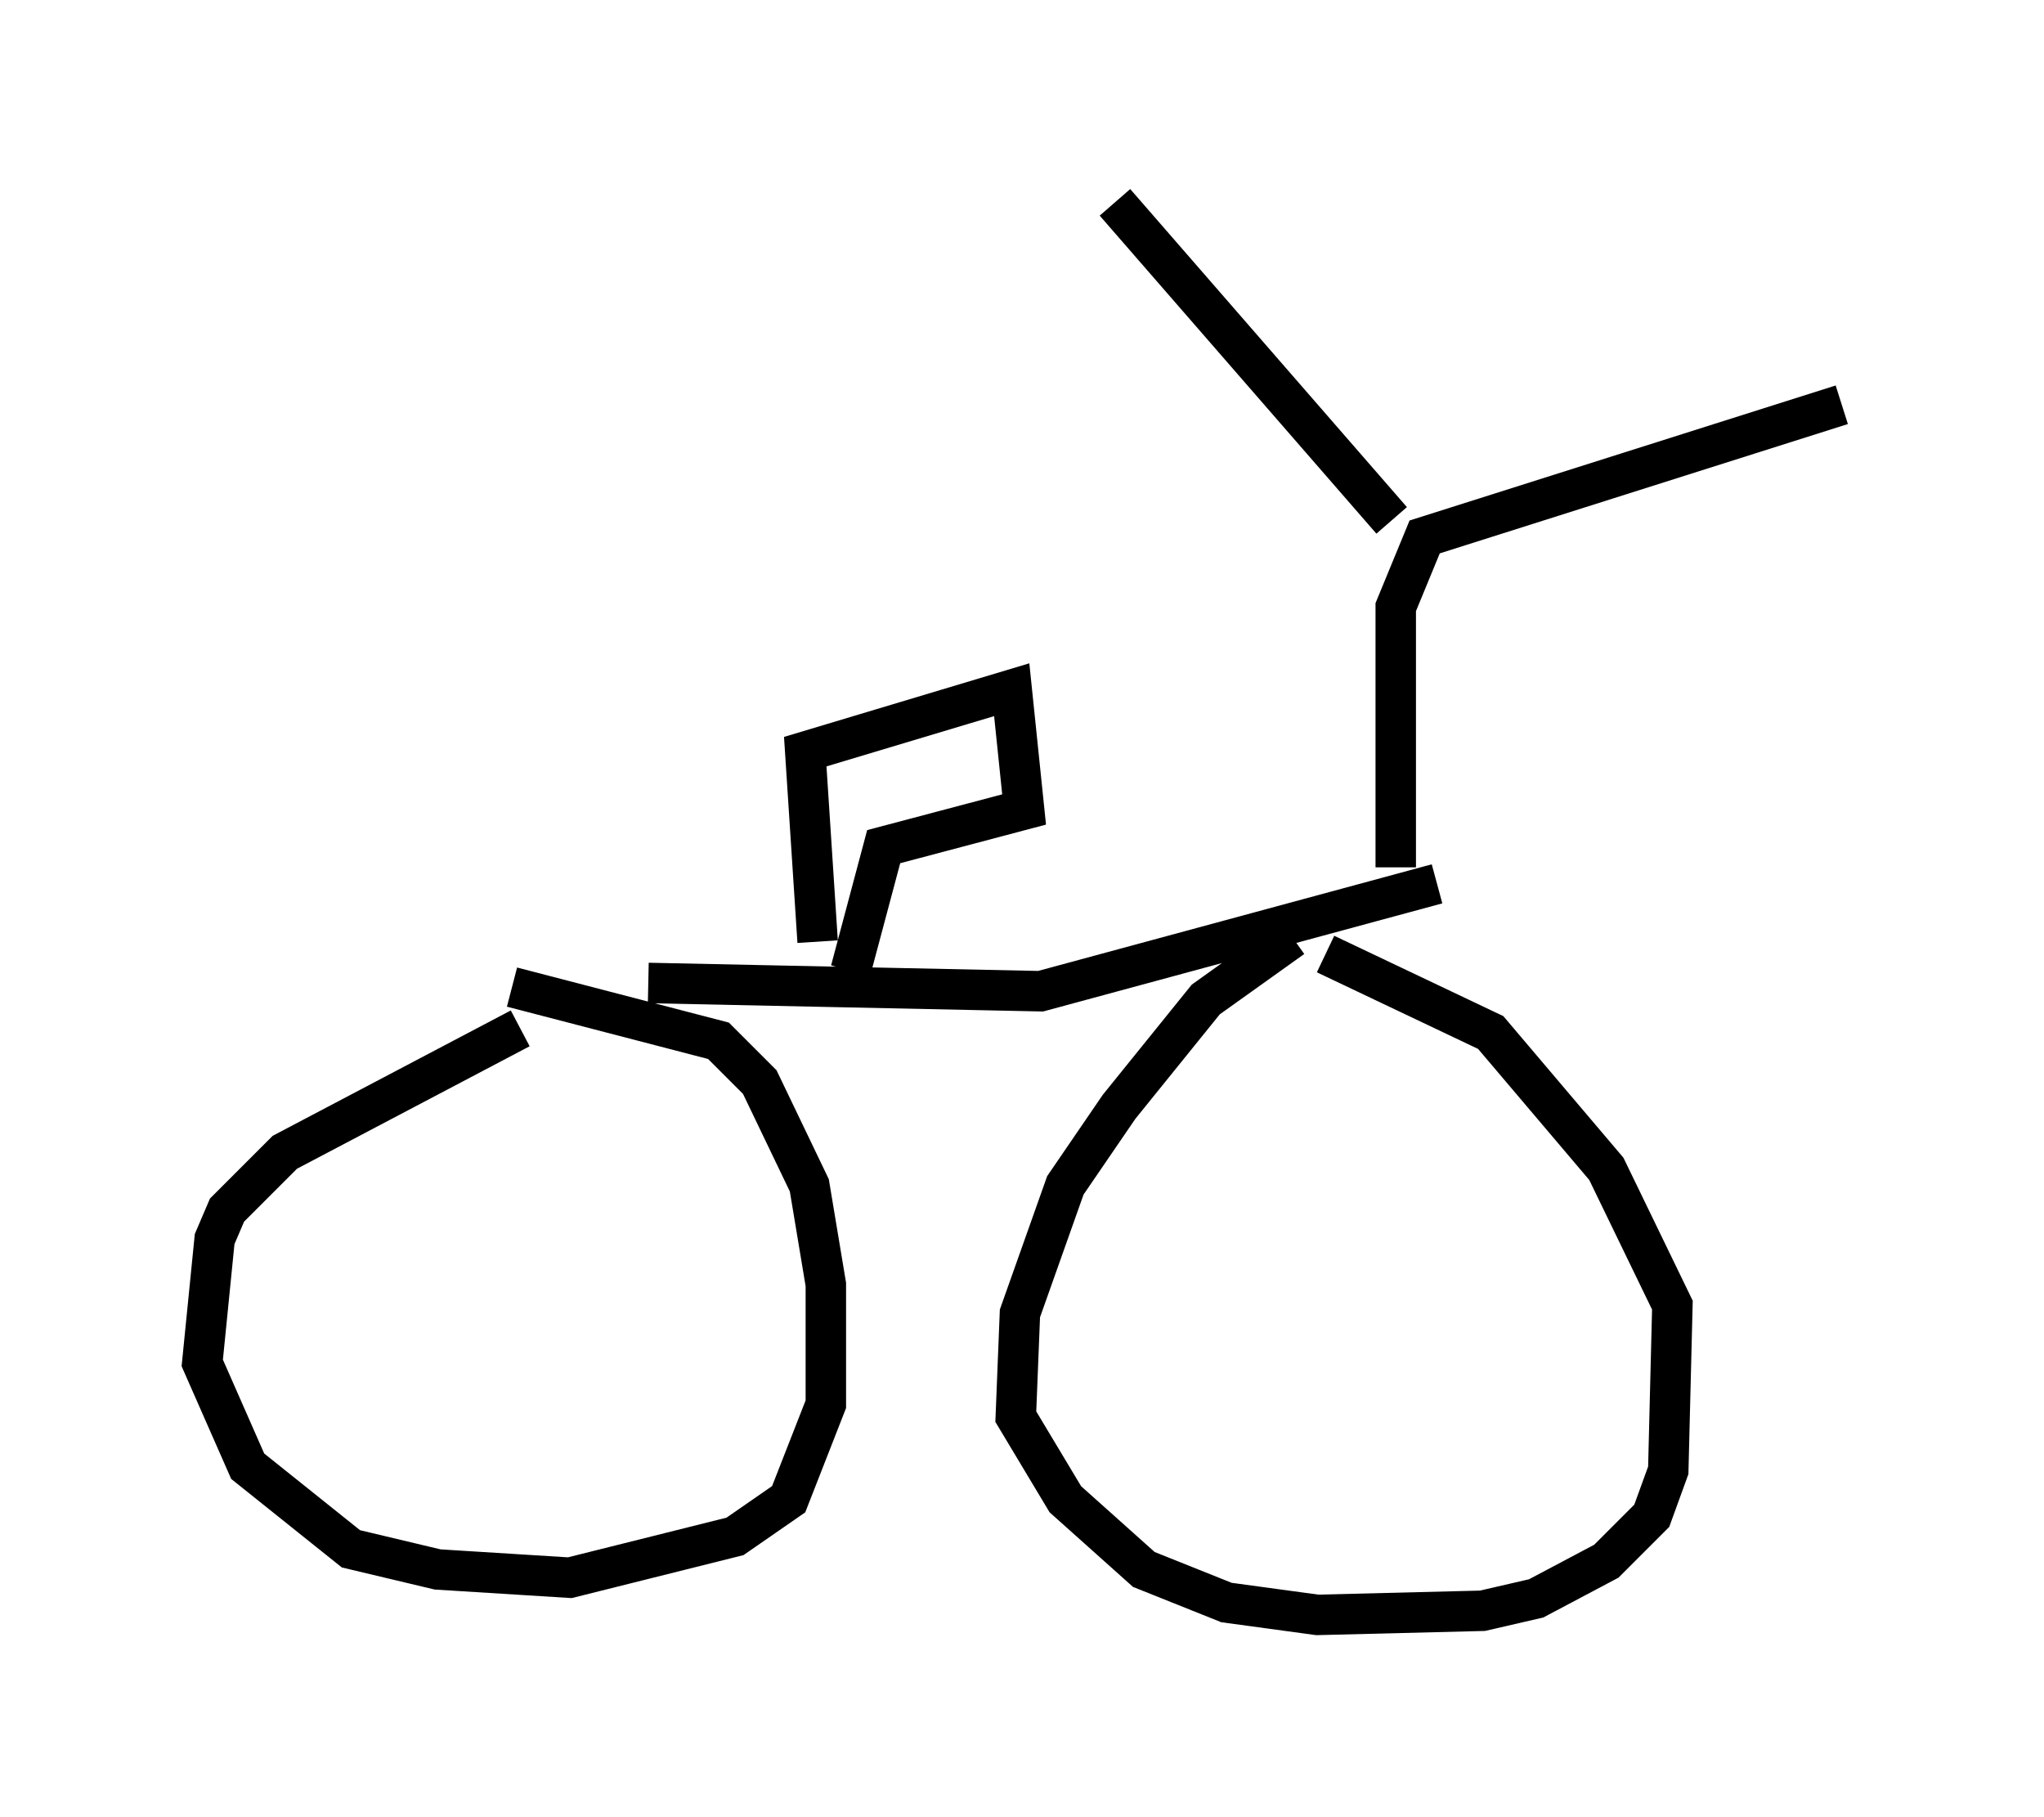 <?xml version="1.0" encoding="utf-8" ?>
<svg baseProfile="full" height="44.913" version="1.1" width="50.528" xmlns="http://www.w3.org/2000/svg" xmlns:ev="http://www.w3.org/2001/xml-events" xmlns:xlink="http://www.w3.org/1999/xlink"><defs /><rect fill="white" height="44.913" width="50.528" x="0" y="0" /><path d="M14.698, 24.804 m-1.838, 0.613 l-5.819, 3.063 -1.429, 1.429 l-0.306, 0.715 -0.306, 3.063 l1.123, 2.552 2.552, 2.042 l2.144, 0.51 3.267, 0.204 l4.083, -1.021 1.327, -0.919 l0.919, -2.348 0.0, -2.96 l-0.408, -2.45 -1.225, -2.552 l-1.021, -1.021 -5.104, -1.327 m3.369, -0.102 l9.698, 0.204 9.8, -2.654 m-3.573, 1.327 l-2.144, 1.531 -2.144, 2.654 l-1.327, 1.94 -1.123, 3.165 l-0.102, 2.552 1.225, 2.042 l1.94, 1.735 2.042, 0.817 l2.246, 0.306 4.083, -0.102 l1.327, -0.306 1.735, -0.919 l1.123, -1.123 0.408, -1.123 l0.102, -4.083 -1.633, -3.369 l-2.858, -3.369 -4.083, -1.94 m-12.556, -0.306 l-0.306, -4.696 5.104, -1.531 l0.306, 2.96 -3.471, 0.919 l-0.817, 3.063 m13.475, -2.552 l0.0, -6.431 0.715, -1.735 l10.311, -3.267 m-11.127, 2.858 l-6.84, -7.861 " fill="none" stroke="black" stroke-width="1" /></svg>